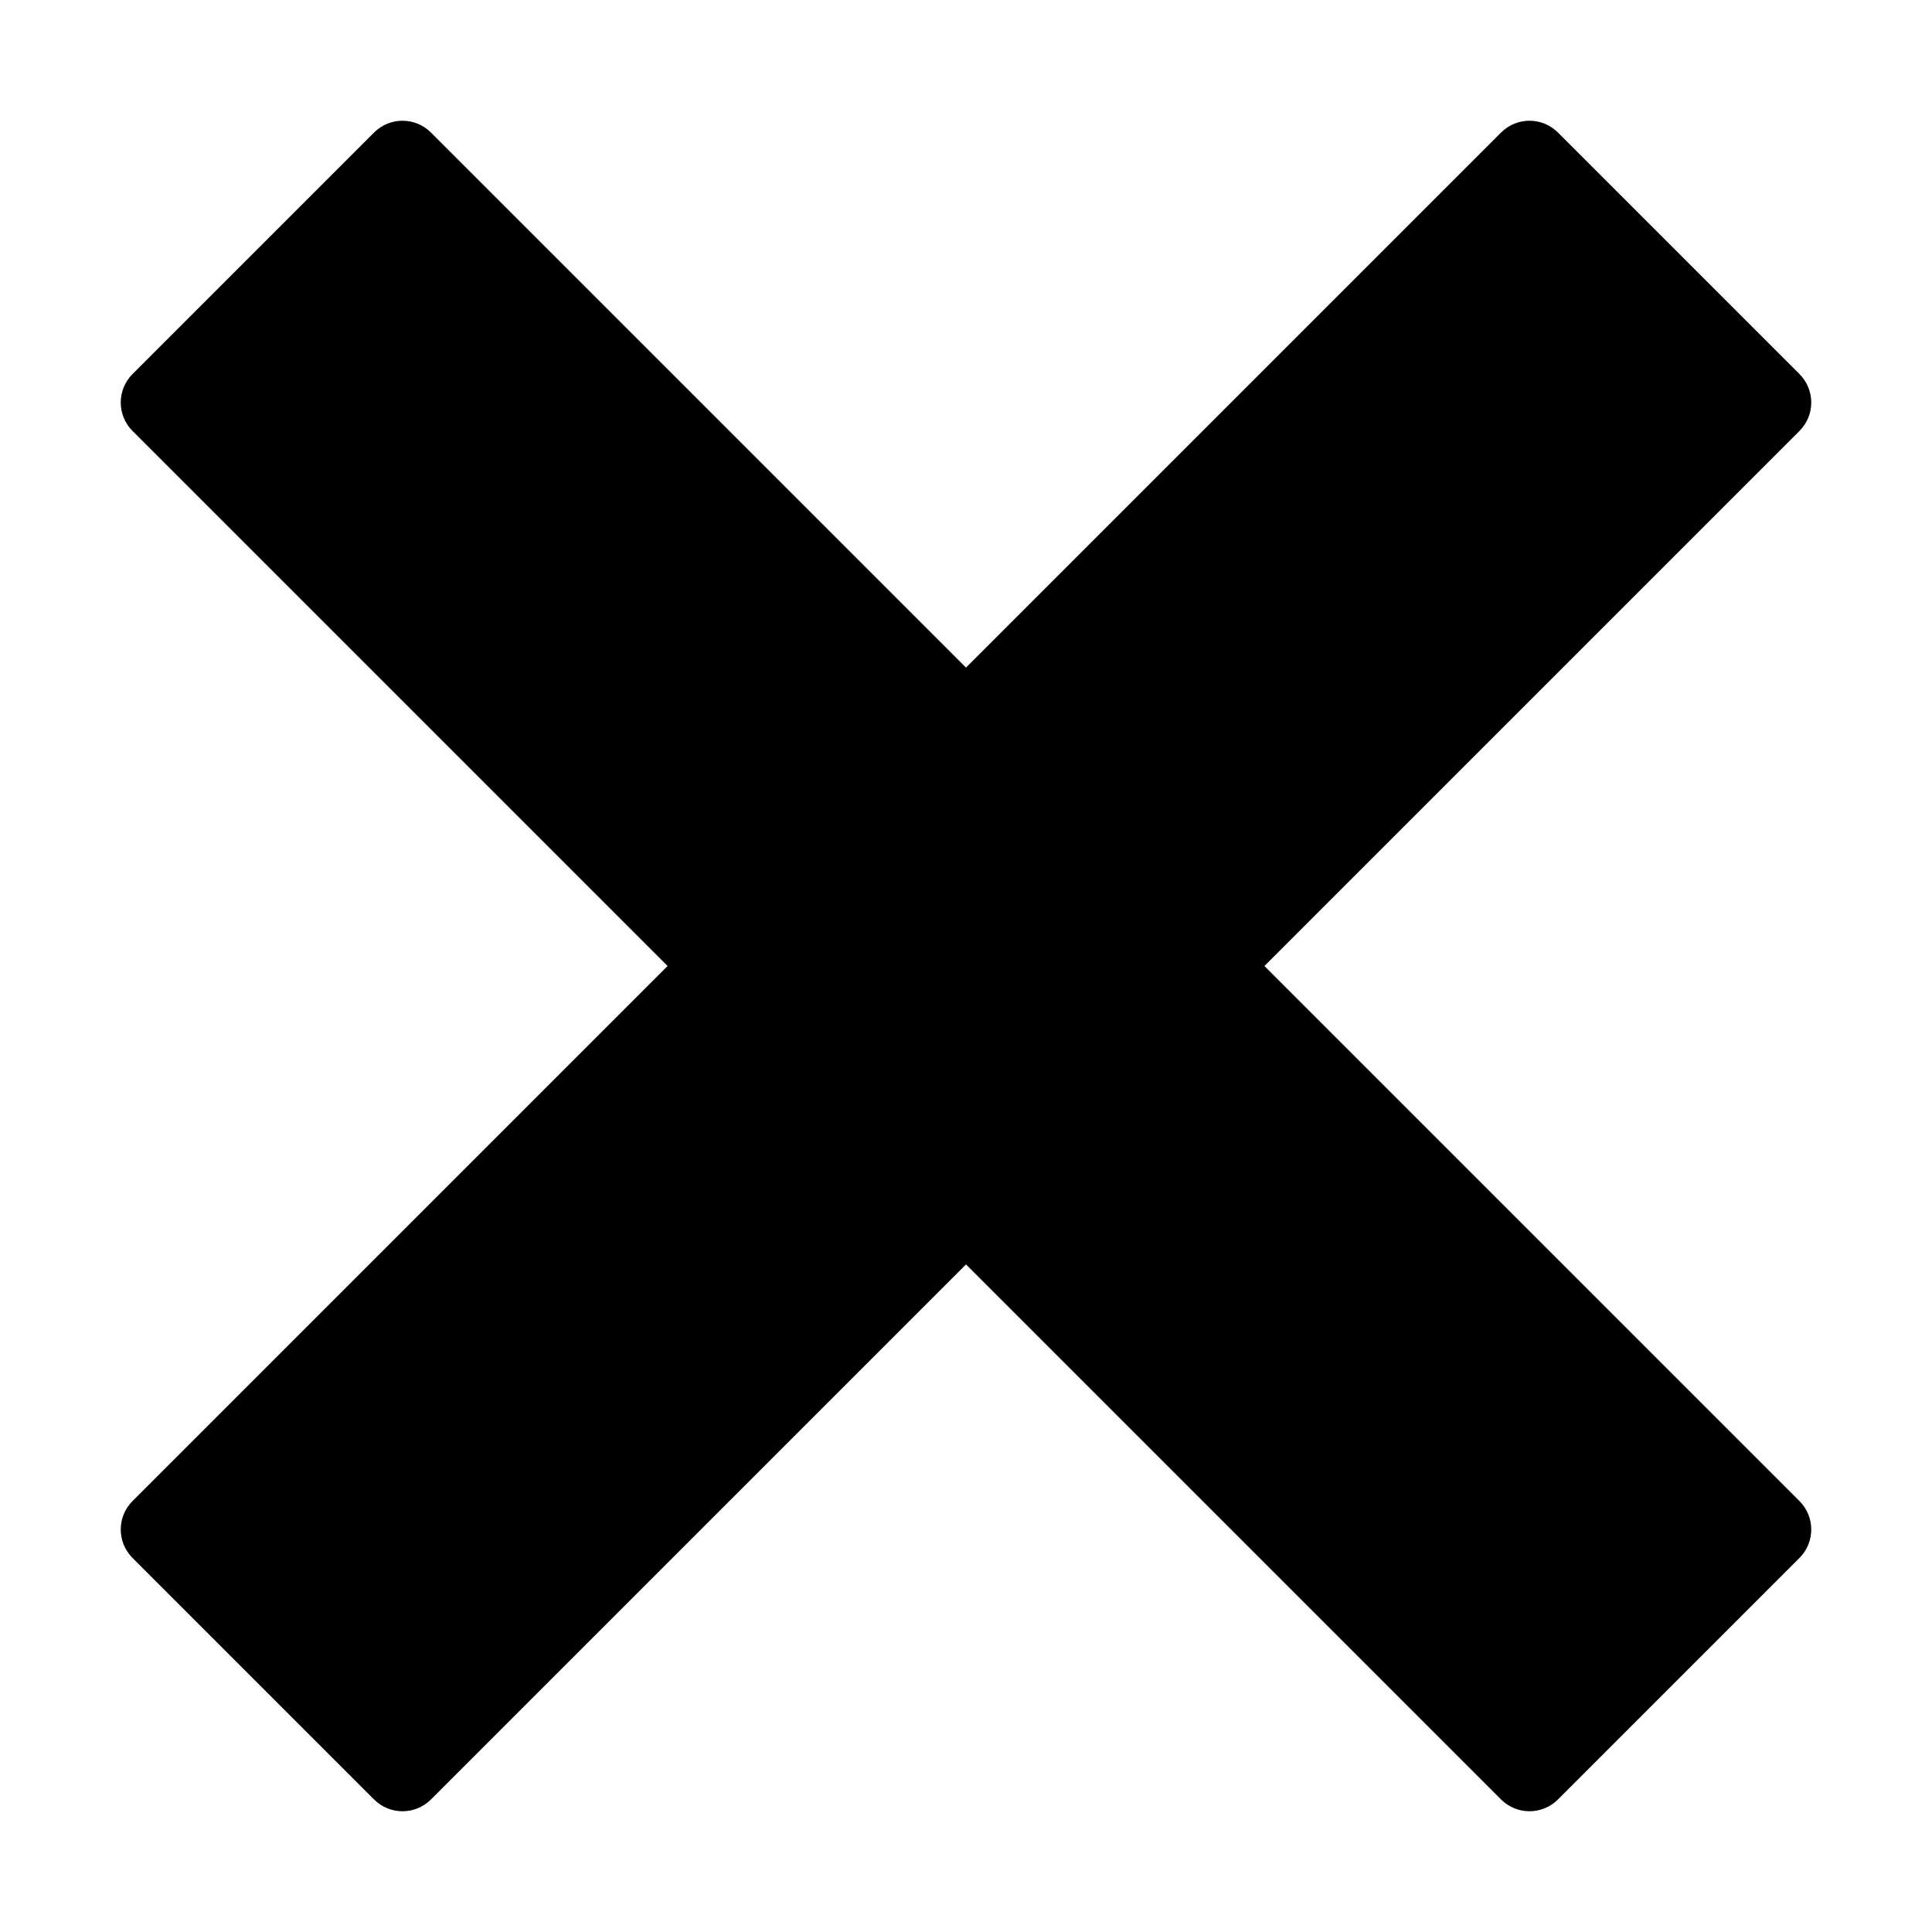 <?xml version="1.0" encoding="utf-8"?>
<!-- Generator: Adobe Illustrator 19.2.1, SVG Export Plug-In . SVG Version: 6.00 Build 0)  -->
<!DOCTYPE svg PUBLIC "-//W3C//DTD SVG 1.1//EN" "http://www.w3.org/Graphics/SVG/1.1/DTD/svg11.dtd">
<svg version="1.1" id="Layer_1" xmlns="http://www.w3.org/2000/svg" xmlns:xlink="http://www.w3.org/1999/xlink" x="0px" y="0px"
	 width="48px" height="48px" viewBox="0 0 48 48" enable-background="new 0 0 48 48" xml:space="preserve">
<path d="M44.707,9.293l-6-6c-0.391-0.391-1.023-0.391-1.414,0L24,16.586L10.707,3.293c-0.391-0.391-1.023-0.391-1.414,0l-6,6
	c-0.391,0.391-0.391,1.023,0,1.414L16.586,24L3.293,37.293c-0.391,0.391-0.391,1.023,0,1.414l6,6c0.391,0.391,1.023,0.391,1.414,0
	L24,31.414l13.293,13.293C37.488,44.902,37.744,45,38,45s0.512-0.098,0.707-0.293l6-6c0.391-0.391,0.391-1.023,0-1.414L31.414,24
	l13.293-13.293C45.098,10.316,45.098,9.684,44.707,9.293z"/>
</svg>
